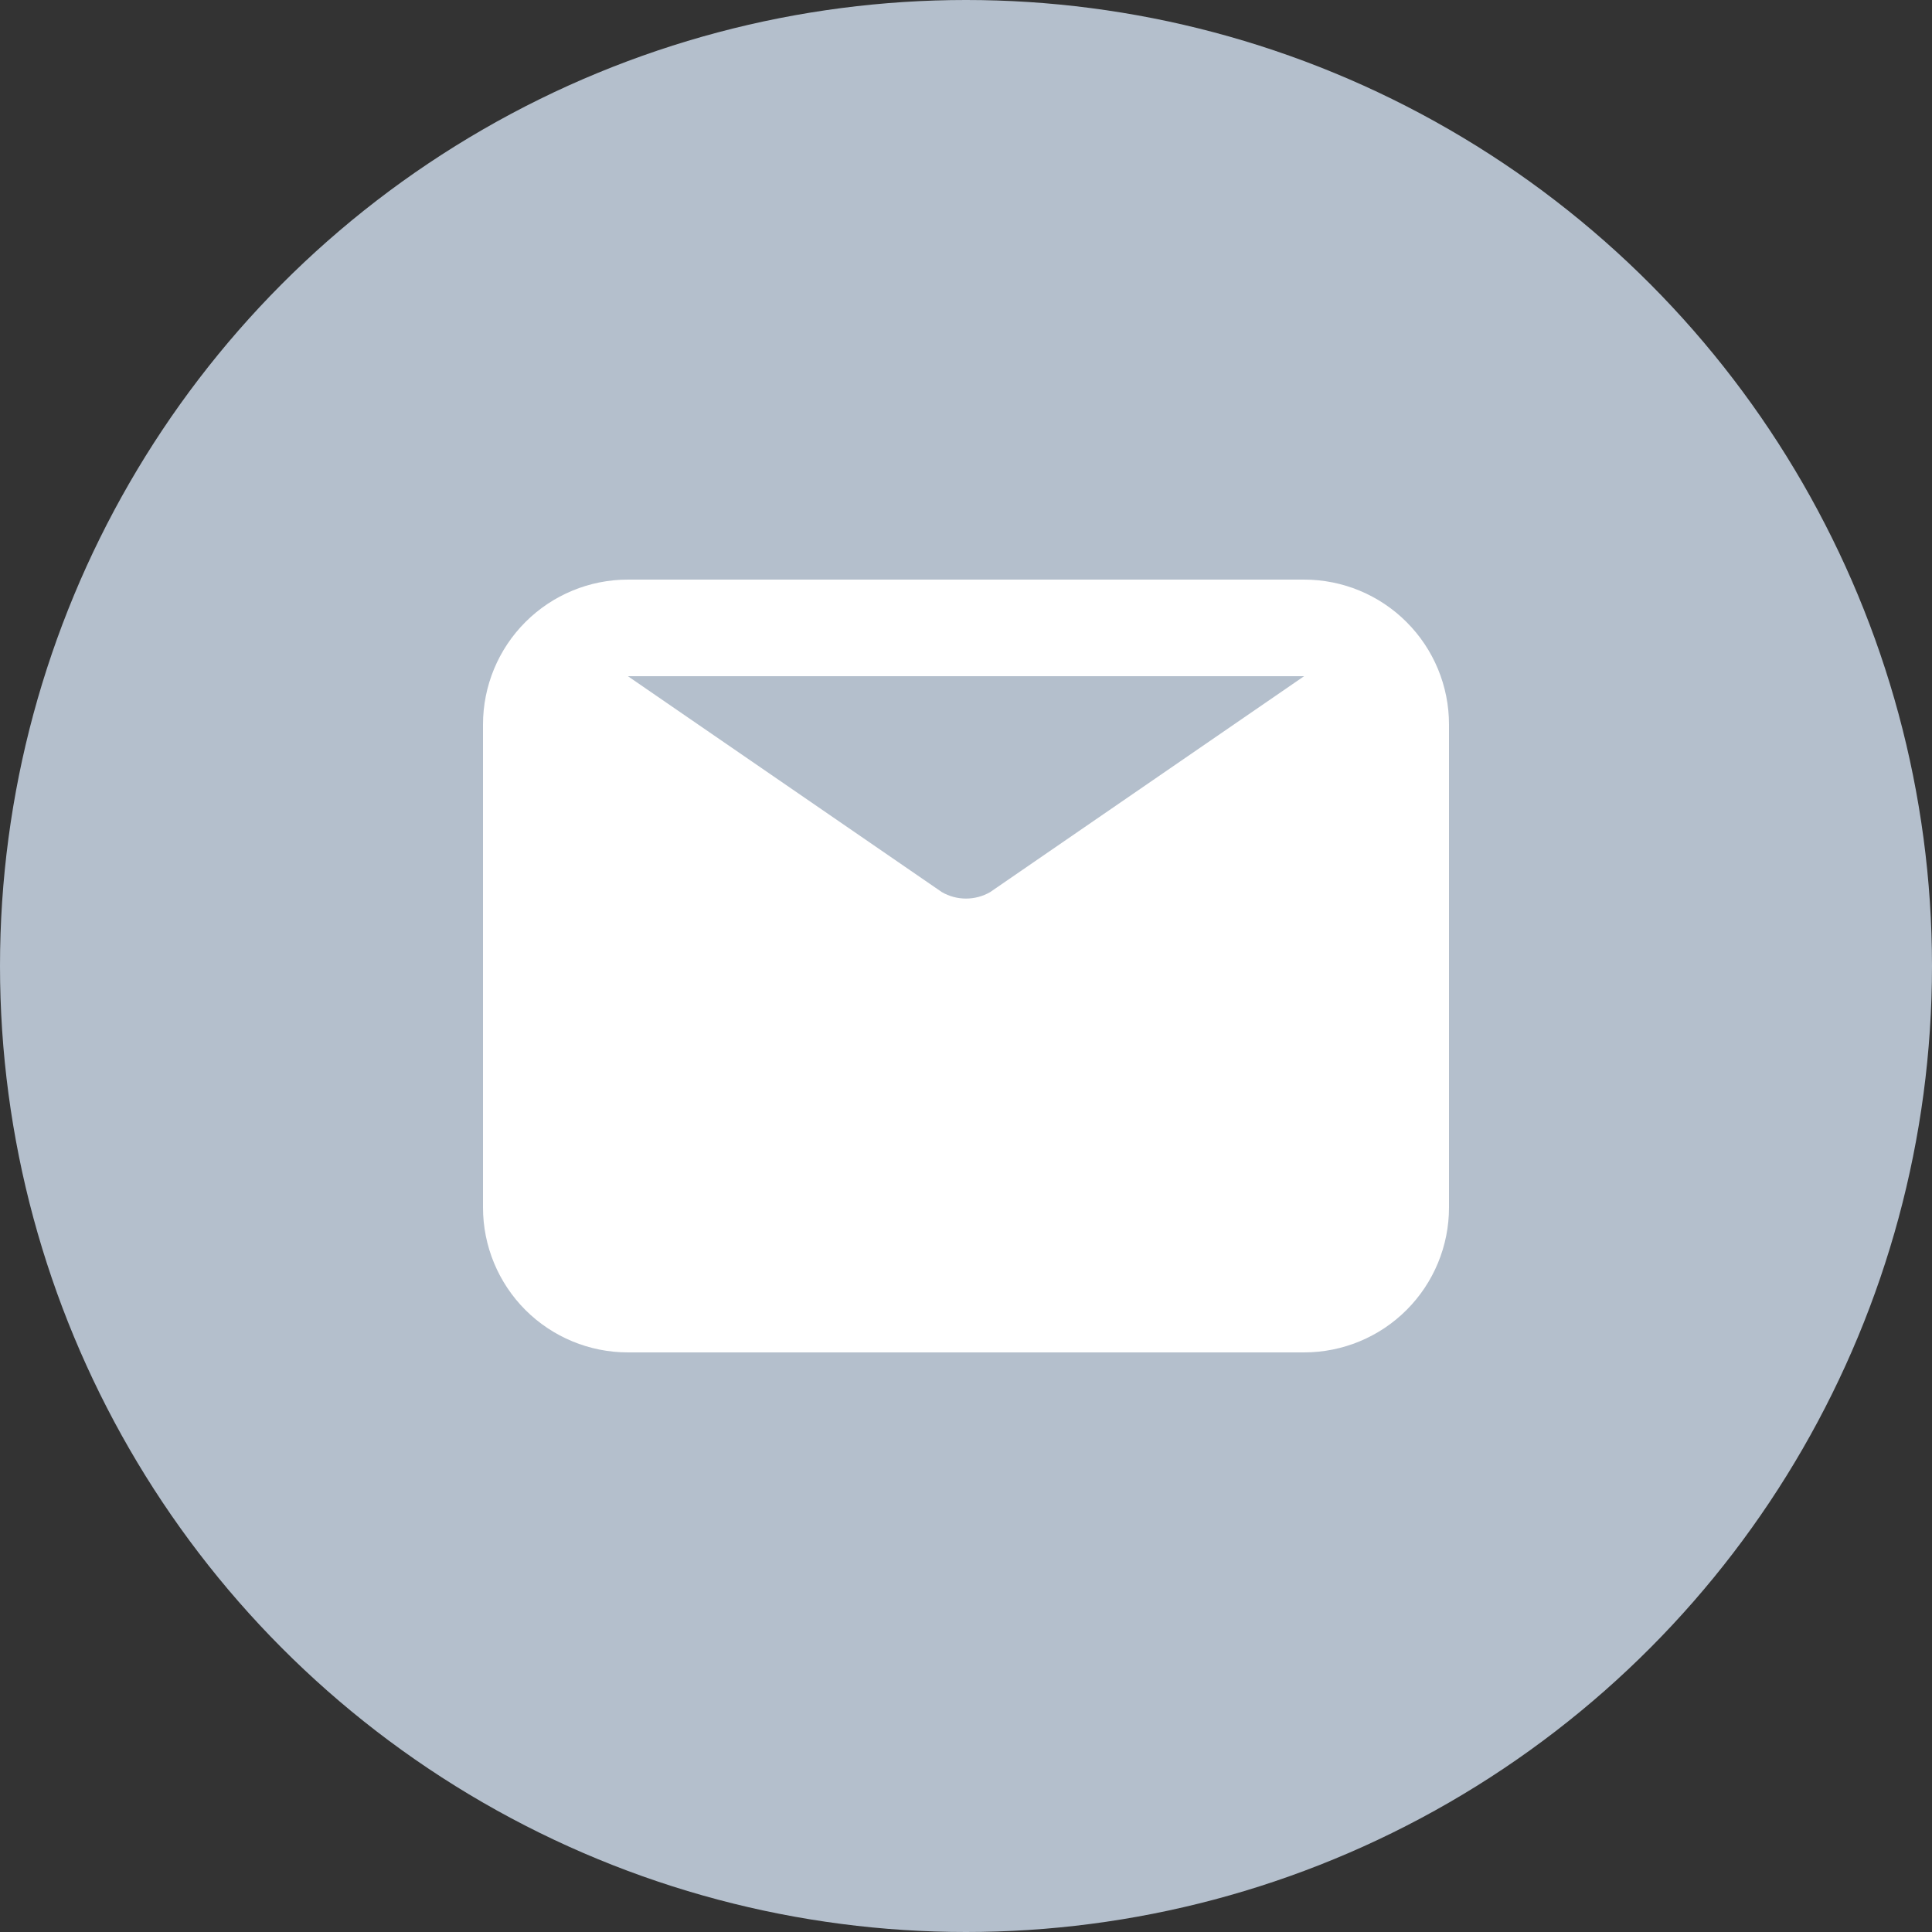 <svg width="40" height="40" viewBox="0 0 40 40" fill="none" xmlns="http://www.w3.org/2000/svg">
<rect x="0" y="0" width="40" height="40" fill="#333333" stroke="none"/>
<circle cx="20" cy="20" r="20" fill="#B4BFCC"/>
<path d="M27 12H13C12.204 12 11.441 12.316 10.878 12.879C10.316 13.441 10 14.204 10 15V25C10 25.796 10.316 26.559 10.878 27.122C11.441 27.684 12.204 28 13 28H27C27.796 28 28.559 27.684 29.121 27.122C29.684 26.559 30 25.796 30 25V15C30 14.204 29.684 13.441 29.121 12.879C28.559 12.316 27.796 12 27 12ZM27 14L20.5 18.47C20.348 18.558 20.175 18.604 20 18.604C19.824 18.604 19.652 18.558 19.5 18.47L13 14H27Z" fill="white"/>
</svg>

